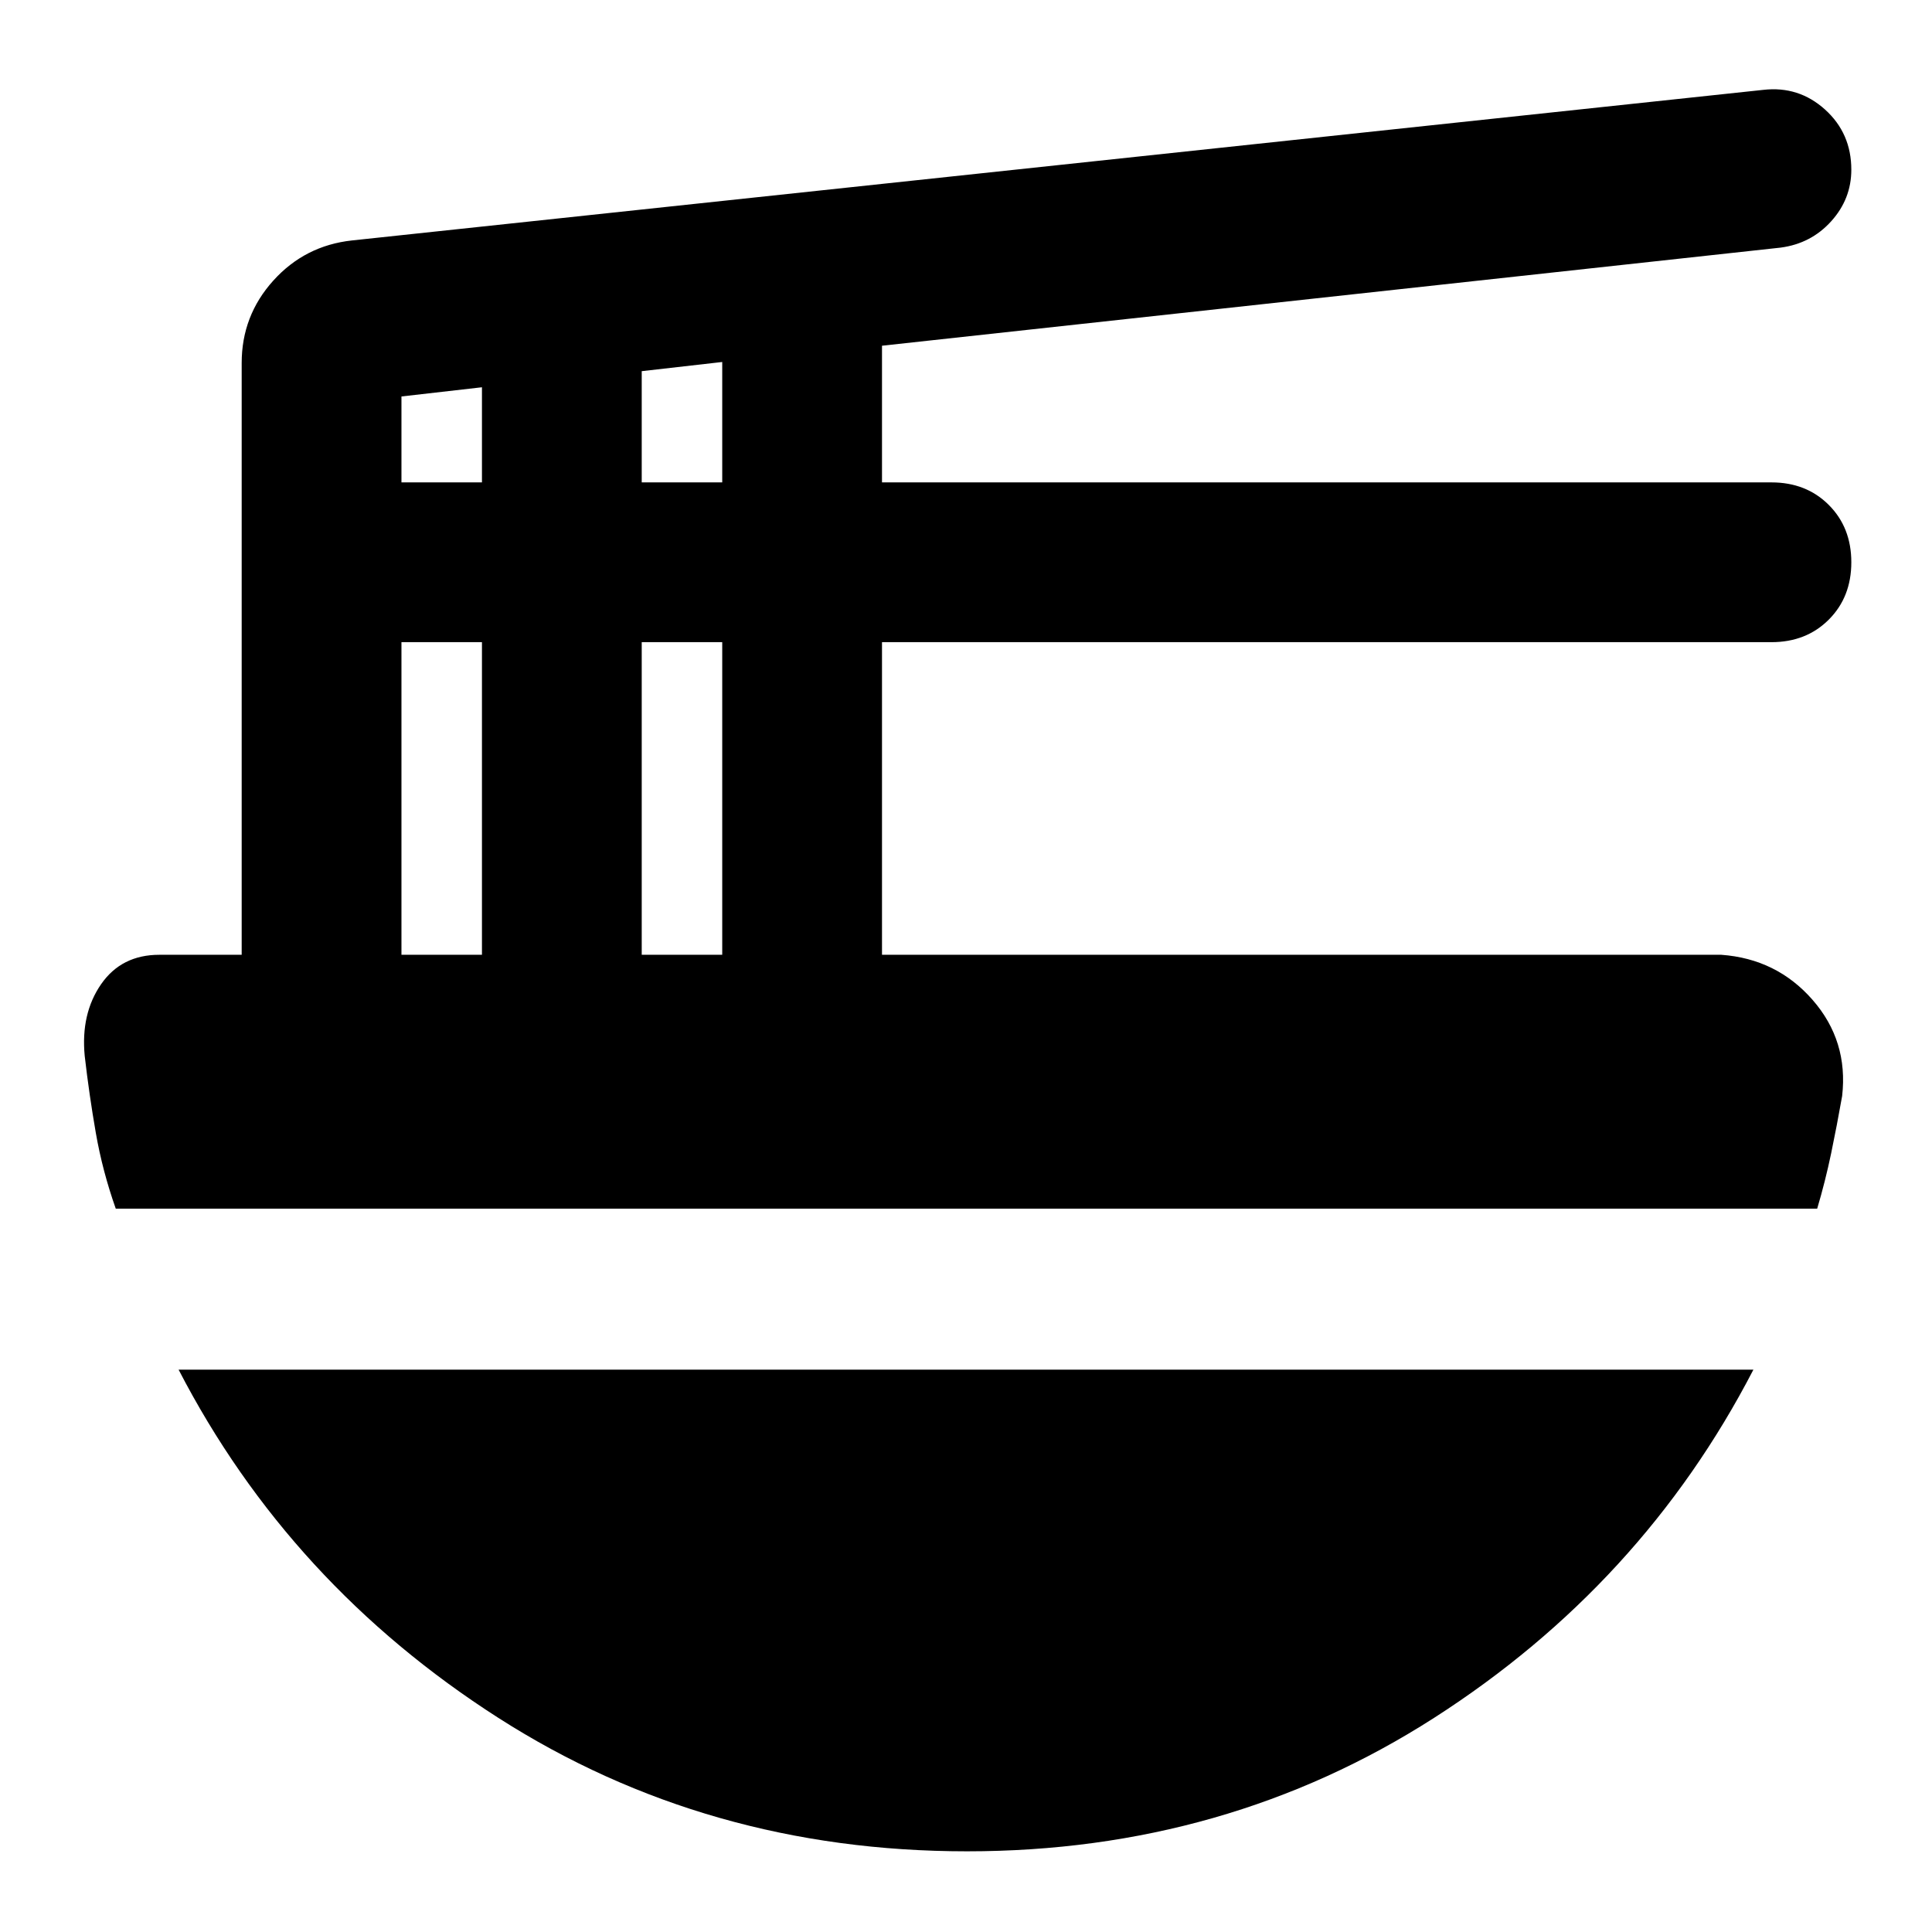 <svg xmlns="http://www.w3.org/2000/svg" height="24" viewBox="0 -960 960 960" width="24"><path d="M199.48-485.57h40v-155.34h-40v155.34Zm0-234.73h40v-47.27l-40 4.57v42.7Zm119.39 234.73h40v-155.34h-40v155.34Zm0-234.73h40v-59.83l-40 4.56v55.27ZM57.52-359.43q-6.61-18.7-9.91-37.65-3.3-18.94-5.52-38.26-2-20.95 8.13-35.59 10.13-14.64 28.95-14.64h40.92v-294.04q0-23.52 15.69-40.93 15.7-17.42 39.09-19.98l701.35-74.83q17.56-2 30.63 9.78 13.06 11.79 13.06 29.89 0 14.55-10 25.63-10 11.09-25.13 13.09l-446.52 48.75v67.91h441.96q17.29 0 28.49 11.2t11.2 28.49q0 17.3-11.2 28.5t-28.49 11.2H438.26v155.34H855.3q27.53 2 45.35 22.39 17.83 20.39 14.7 47.79-2.57 14.56-5.46 28.46-2.9 13.89-6.94 27.5H57.52ZM480.5-40.09q-129.21 0-232.86-66.3Q144-172.7 88.74-279.43h782.52Q816-172.7 712.57-106.39q-103.42 66.3-232.07 66.3Z"/></svg>